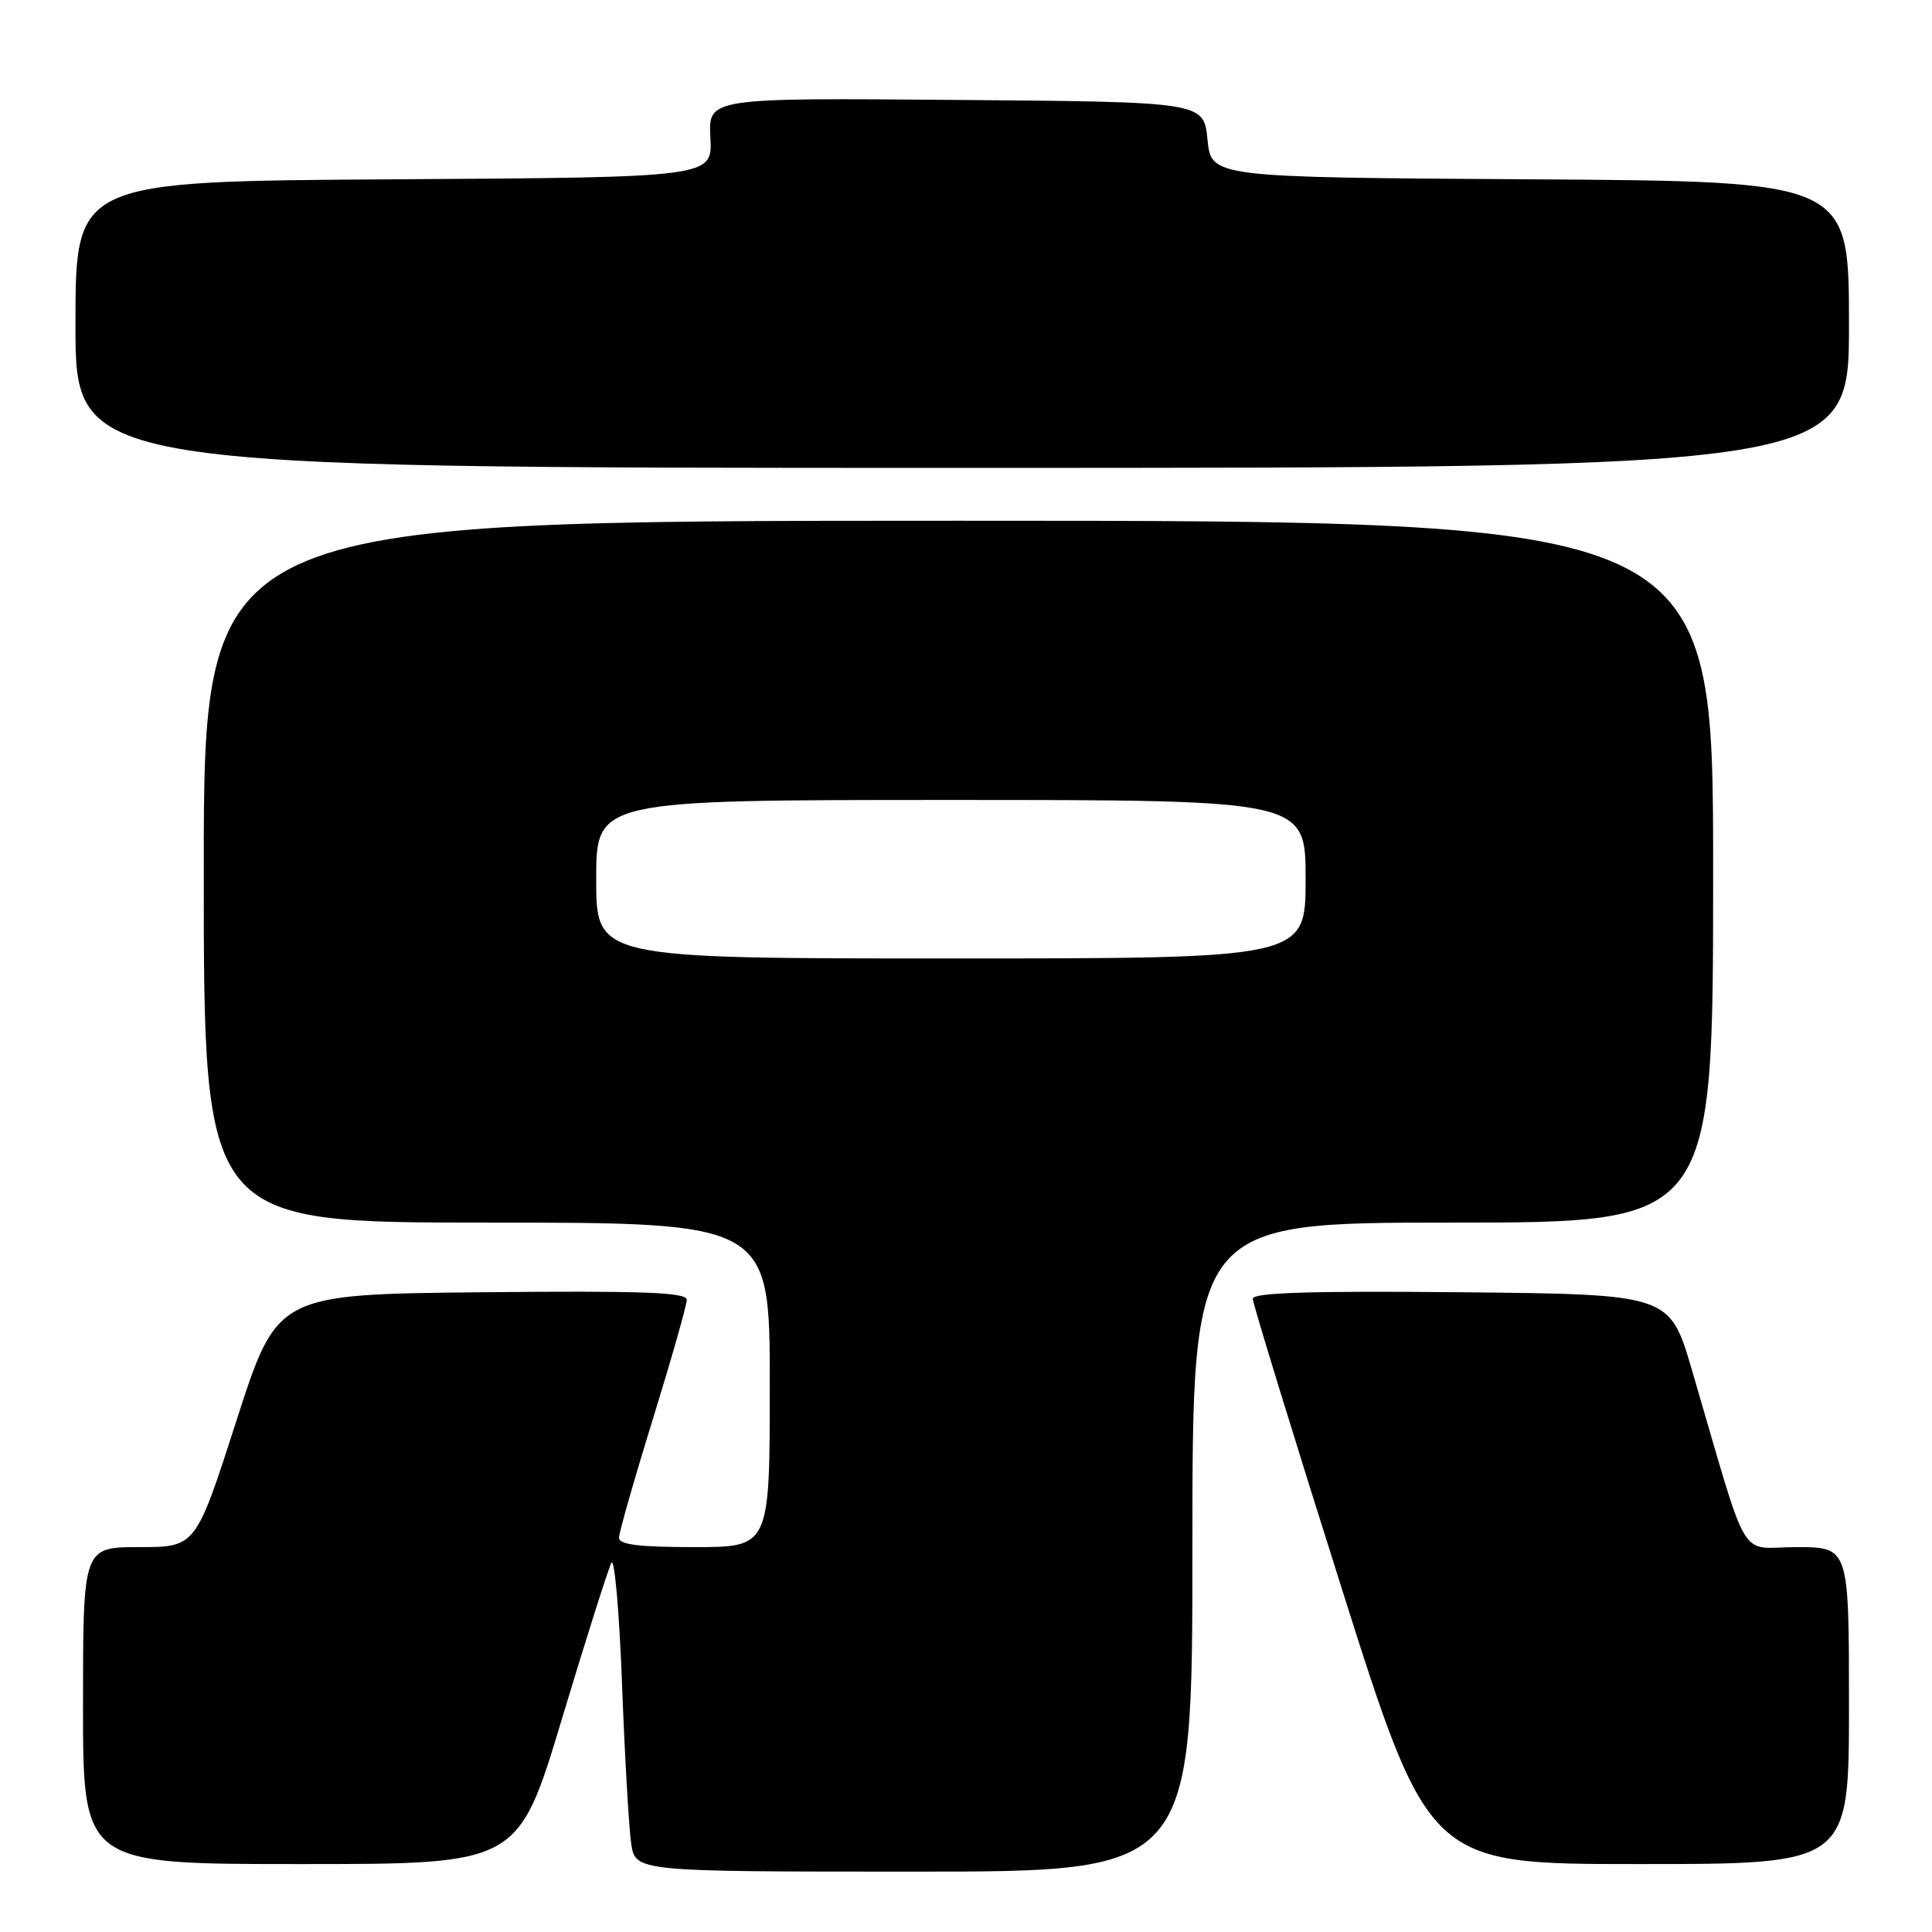 <?xml version="1.0" encoding="UTF-8" standalone="no"?>
<!DOCTYPE svg PUBLIC "-//W3C//DTD SVG 1.1//EN" "http://www.w3.org/Graphics/SVG/1.1/DTD/svg11.dtd" >
<svg xmlns="http://www.w3.org/2000/svg" xmlns:xlink="http://www.w3.org/1999/xlink" version="1.1" viewBox="0 0 256 256">
 <g >
 <path fill="currentColor"
d=" M 158.00 205.00 C 158.00 162.00 158.00 162.00 192.50 162.00 C 227.00 162.00 227.00 162.00 227.00 115.50 C 227.00 69.00 227.00 69.00 127.00 69.00 C 27.00 69.00 27.00 69.00 27.00 115.50 C 27.00 162.00 27.00 162.00 64.50 162.00 C 102.00 162.00 102.00 162.00 102.00 183.50 C 102.00 205.00 102.00 205.00 92.00 205.00 C 84.66 205.00 82.00 204.67 82.02 203.75 C 82.03 203.06 84.05 195.97 86.52 188.00 C 88.98 180.03 91.00 172.93 91.00 172.23 C 91.00 171.24 85.23 171.02 63.86 171.23 C 36.72 171.50 36.72 171.50 31.33 188.25 C 25.94 205.00 25.94 205.00 18.47 205.00 C 11.00 205.00 11.00 205.00 11.00 226.00 C 11.00 247.00 11.00 247.00 39.83 247.00 C 68.67 247.00 68.67 247.00 74.46 227.75 C 77.65 217.16 80.60 207.87 81.01 207.09 C 81.42 206.32 82.06 213.52 82.42 223.09 C 82.78 232.67 83.33 242.19 83.63 244.25 C 84.18 248.00 84.18 248.00 121.09 248.00 C 158.00 248.00 158.00 248.00 158.00 205.00 Z  M 245.00 226.00 C 245.00 205.00 245.00 205.00 238.04 205.00 C 230.20 205.00 231.94 207.95 224.18 181.50 C 221.24 171.50 221.24 171.50 193.62 171.23 C 173.68 171.04 166.00 171.28 166.00 172.09 C 166.00 172.71 171.25 189.82 177.67 210.11 C 189.34 247.00 189.34 247.00 217.17 247.00 C 245.00 247.00 245.00 247.00 245.00 226.00 Z  M 245.00 43.01 C 245.00 24.02 245.00 24.02 202.75 23.76 C 160.50 23.50 160.50 23.50 160.00 18.50 C 159.50 13.50 159.50 13.50 126.68 13.24 C 93.85 12.97 93.85 12.97 94.13 18.24 C 94.41 23.50 94.41 23.50 52.20 23.76 C 10.00 24.02 10.00 24.02 10.00 43.01 C 10.00 62.00 10.00 62.00 127.50 62.00 C 245.00 62.00 245.00 62.00 245.00 43.01 Z  M 79.00 116.50 C 79.00 106.00 79.00 106.00 126.00 106.00 C 173.00 106.00 173.00 106.00 173.00 116.50 C 173.00 127.00 173.00 127.00 126.00 127.00 C 79.00 127.00 79.00 127.00 79.00 116.50 Z "/>
</g>
</svg>